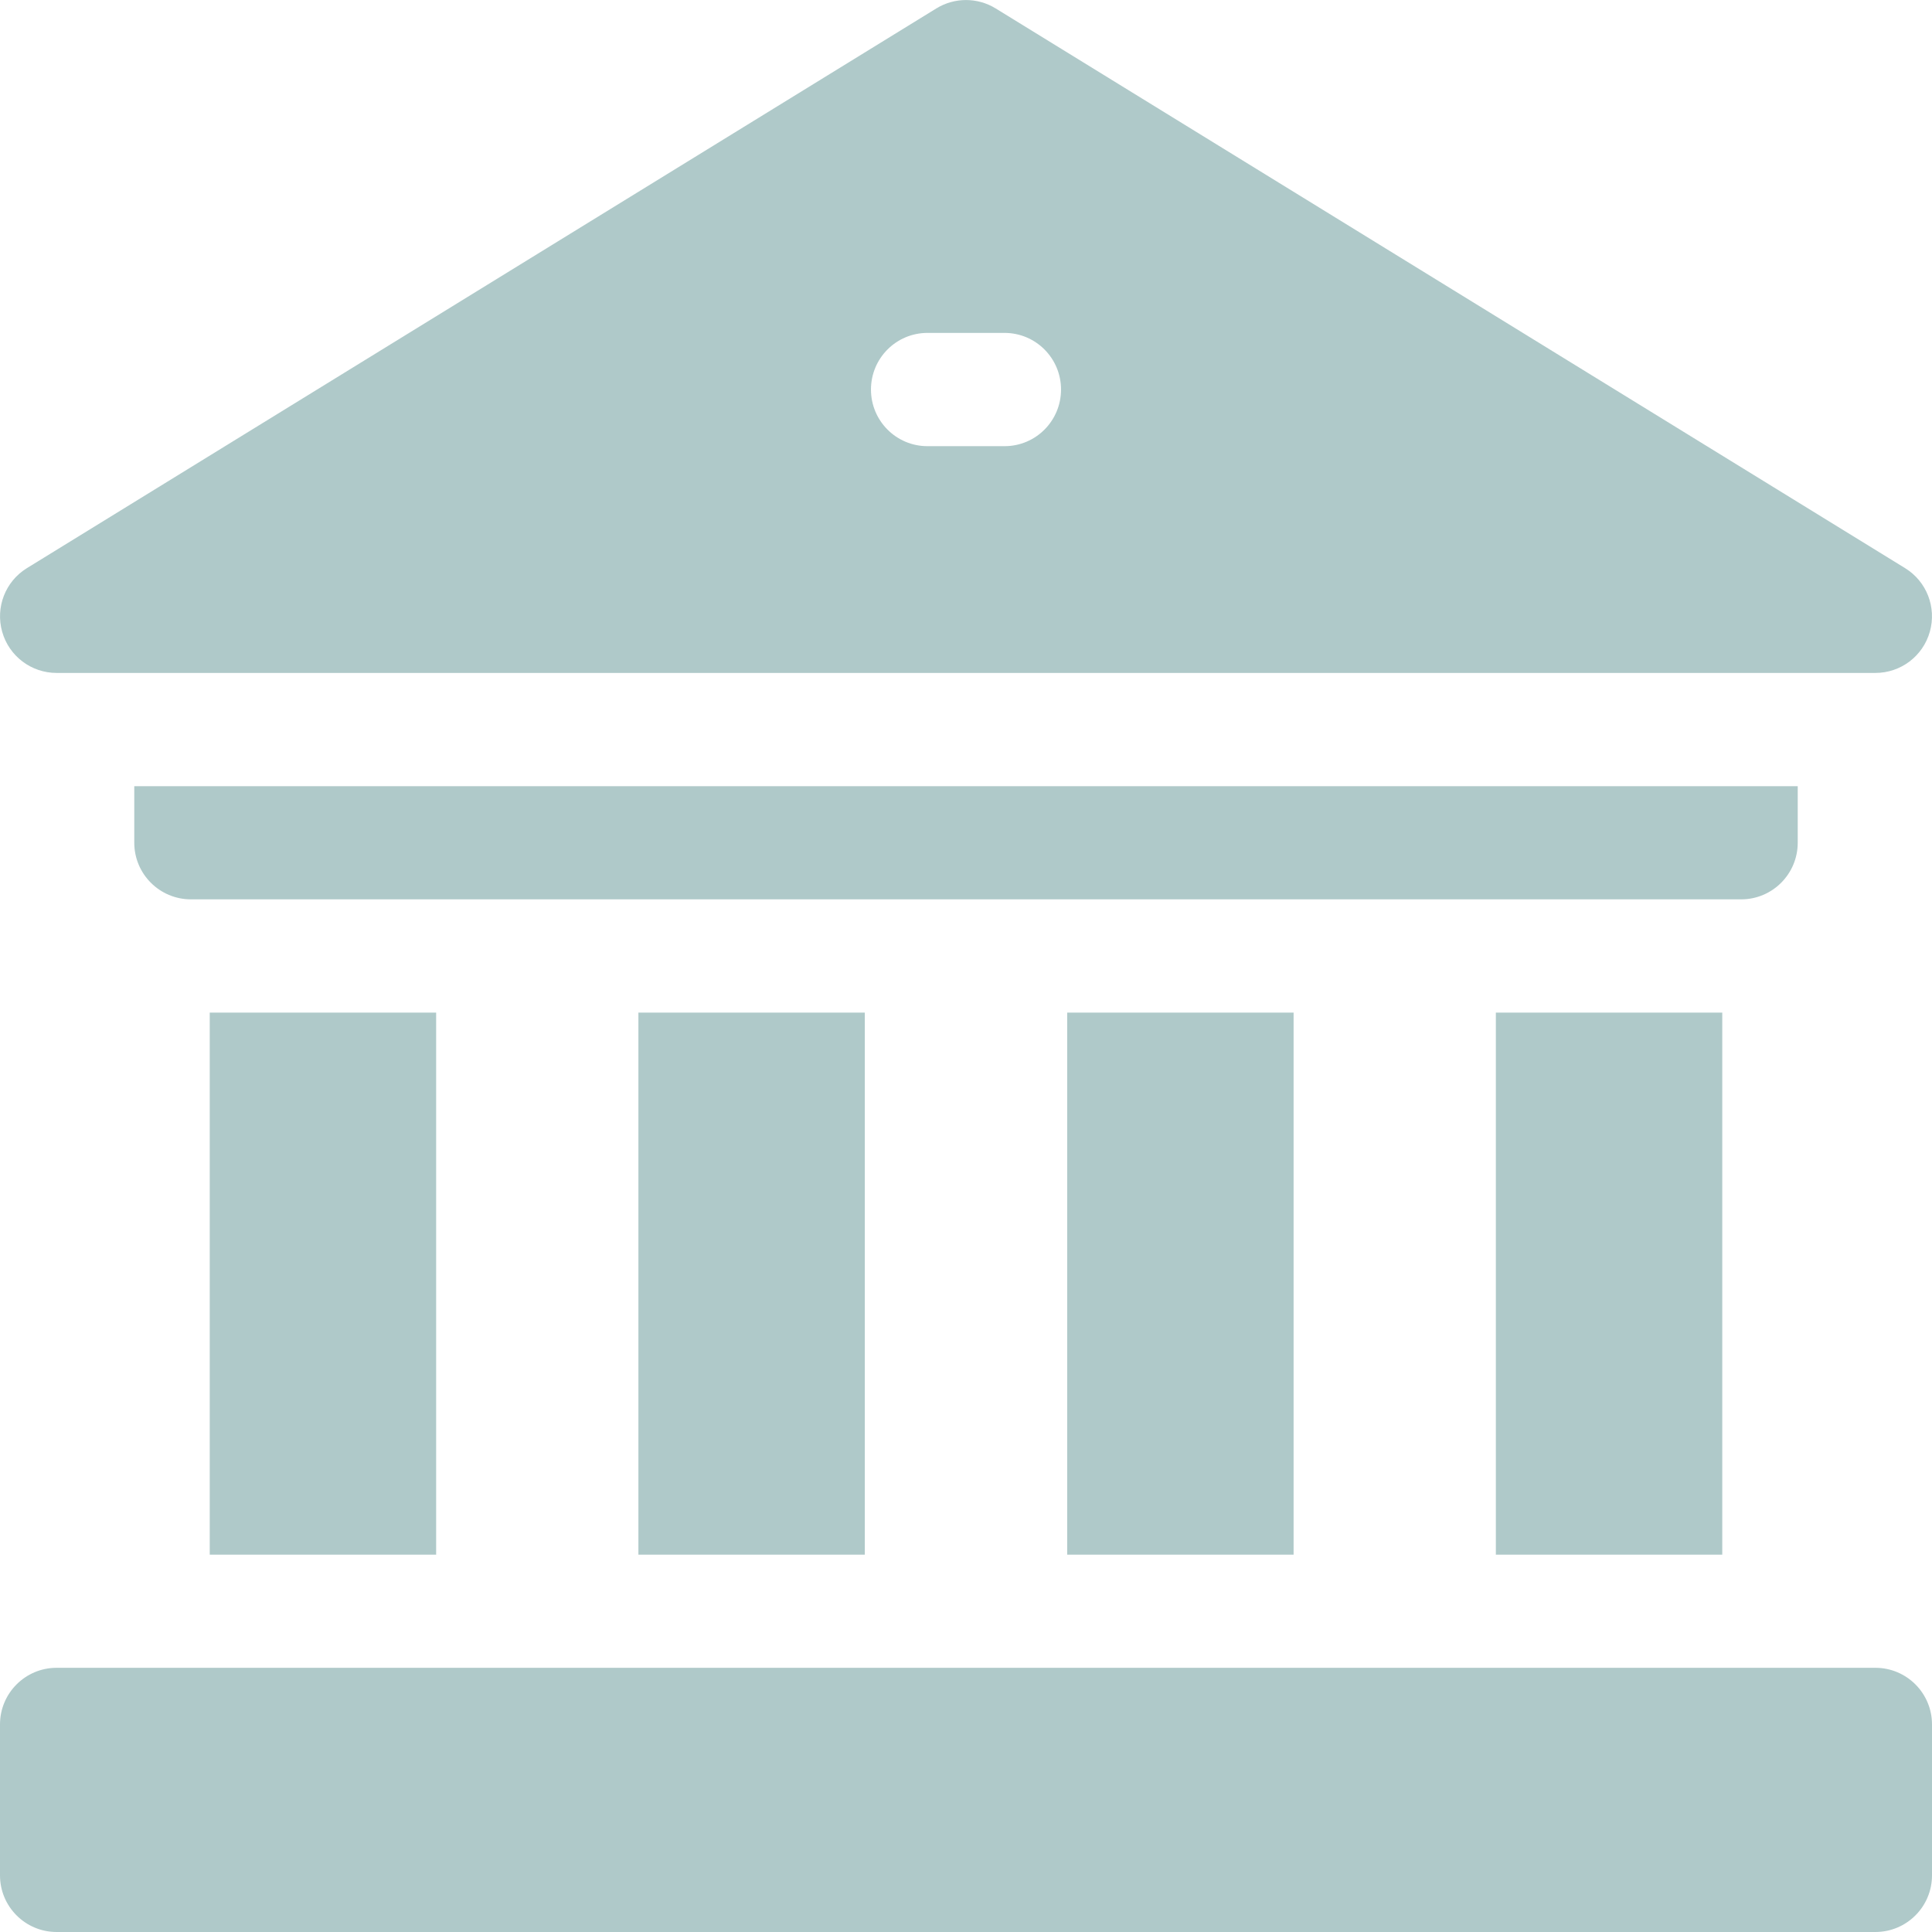 <svg width="16" height="16" viewBox="0 0 16 16" fill="none" xmlns="http://www.w3.org/2000/svg">
<g clip-path="url(#clip0)">
<path d="M12.388 8.386H14.263V12.875H12.388V8.386Z" fill="#AFC9C9"/>
<path d="M8.838 8.386H10.713V12.875H8.838V8.386Z" fill="#AFC9C9"/>
<path d="M5.287 8.386H7.162V12.875H5.287V8.386Z" fill="#AFC9C9"/>
<path d="M1.737 8.386H3.612V12.875H1.737V8.386Z" fill="#AFC9C9"/>
<path d="M14.888 6.979V6.511H1.112V6.979C1.112 7.238 1.322 7.448 1.581 7.448H14.42C14.678 7.448 14.888 7.238 14.888 6.979Z" fill="#AFC9C9"/>
<path d="M15.531 13.812H0.469C0.21 13.812 0 14.022 0 14.281V15.531C0 15.79 0.21 16 0.469 16H15.531C15.79 16 16 15.79 16 15.531V14.281C16 14.022 15.79 13.812 15.531 13.812Z" fill="#AFC9C9"/>
<path d="M0.469 5.573H15.531C15.741 5.573 15.925 5.434 15.982 5.232C16.039 5.03 15.956 4.815 15.777 4.705L8.246 0.07C8.095 -0.023 7.905 -0.023 7.754 0.07L0.223 4.705C0.044 4.815 -0.039 5.03 0.018 5.232C0.075 5.434 0.259 5.573 0.469 5.573ZM7.681 2.757H8.319C8.578 2.757 8.787 2.967 8.787 3.226C8.787 3.485 8.578 3.695 8.319 3.695H7.681C7.422 3.695 7.213 3.485 7.213 3.226C7.213 2.967 7.422 2.757 7.681 2.757Z" fill="#AFC9C9"/>
</g>
<defs>
<clipPath id="clip0">
<rect width="16" height="16" fill="white"/>
</clipPath>
</defs>
</svg>
